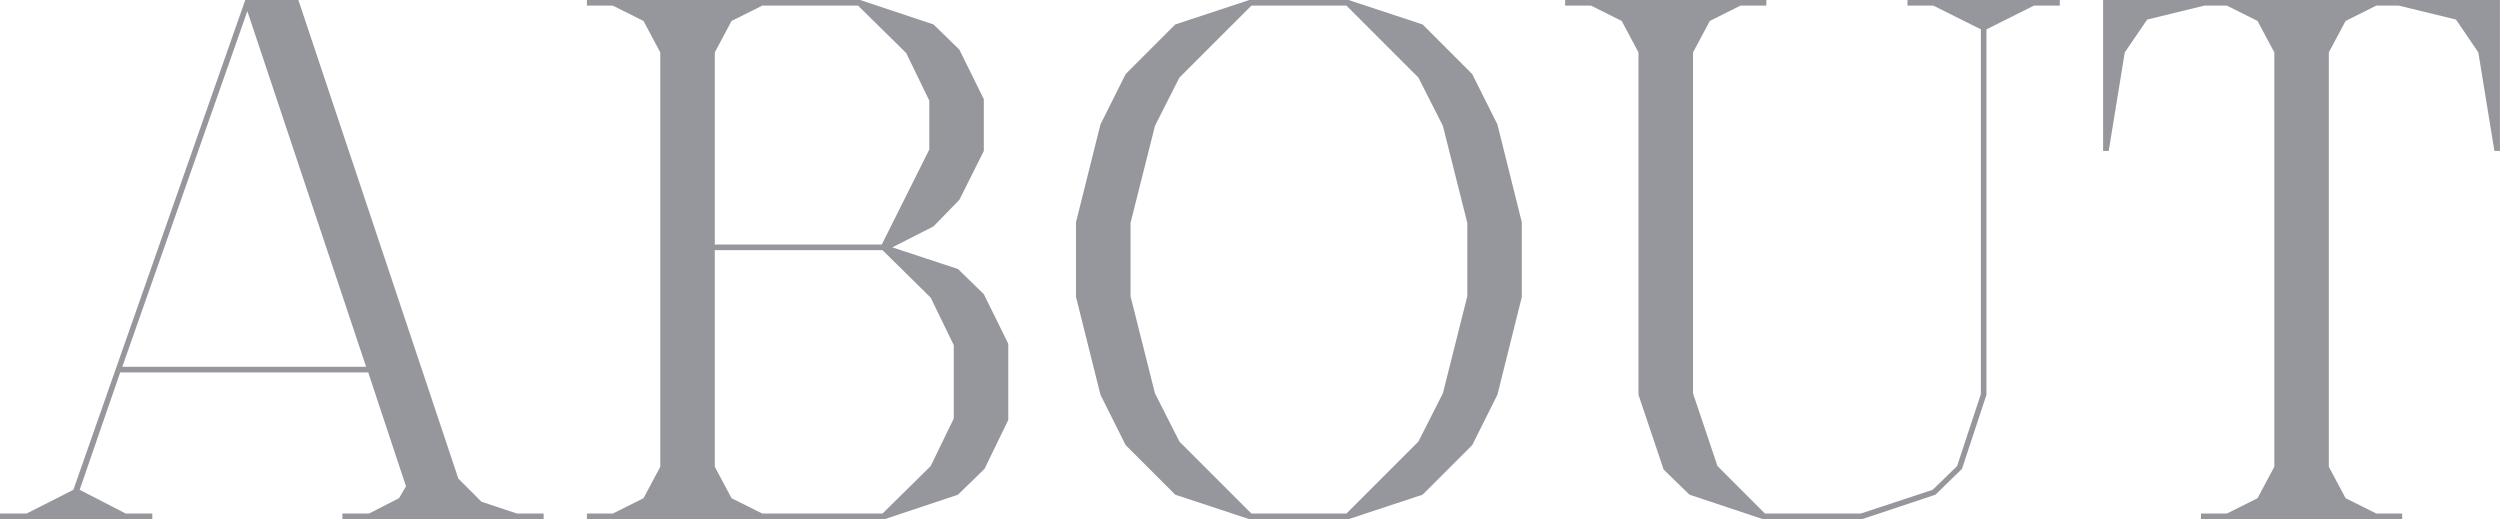 <svg id="Layer_1" data-name="Layer 1" xmlns="http://www.w3.org/2000/svg" viewBox="0 0 3307.41 686.82"><defs><style>.cls-1{fill:#96969d;}</style></defs><title>Artboard 30</title><path class="cls-1" d="M0,686.82v-7.4H35.13L97.06,648,324.46,0h70.25L606.4,633.2l30.5,30.51,47.15,15.71h35.12v7.4H453v-7.4h35.13l39.74-20.33,9.25-15.72L487.15,492.7H159L105.38,648l61,31.43h35.13v7.4ZM161.77,485.3H484.38L327.23,14.79Z"/><path class="cls-1" d="M776.48,686.82v-7.4h34.2l40.67-20.33,22.19-41.6V69.33l-22.19-41.6L810.68,7.4h-34.2V0h361.43L1235,32.35l34.2,33.28,32.36,65.63v68.41l-32.36,64.7L1235,299.5l-54.54,27.73,86.9,28.66,34.2,33.28,32.35,65.63V555.56l-31.43,64.7-35.12,34.2-97.07,32.36ZM945.64,323.53h220.93l62.86-125.71V133.11l-30.51-62.86L1135.14,7.4H1008.5L967.82,27.73l-22.18,41.6Zm62.86,355.89h159l63.78-62.85,30.51-62.86V456.65l-30.51-62.86-63.78-62.86H945.64V617.49l22.18,41.6Z"/><path class="cls-1" d="M1652.79,686.82l-98-32.36-65.63-65.63-33.28-66.55-32.36-129.42V294l32.36-129.41L1489.18,98l65.63-65.63,98-32.35h131.26l98,32.35L1947.67,98,1981,164.54,2013.3,294v98.91L1981,522.28l-33.28,66.55L1882,654.46l-98,32.36Zm2.78-7.4h125.71l95.21-95.21,32.36-63.78,32.35-128.49V294.88l-32.35-128.49-32.36-63.78L1781.28,7.4H1655.57l-95.22,95.21L1528,166.39l-32.35,128.49v97.06L1528,520.43l32.35,63.78Z"/><path class="cls-1" d="M2332.2,686.82l-97.06-32.36-34.2-33.27-33.28-98.91V69.33l-22.19-41.6L2104.8,7.4h-34.2V0h266.22V7.4h-34.2L2262,27.73l-22.19,41.6v451.1l32.36,96.14L2335,679.42h126.64L2556.83,648l32.35-31.42,31.43-95.22V38.82L2557.75,7.4h-34.2V0h201.51V7.4h-34.2L2628,38.82V522.28l-32.35,98-35.13,34.2-97.06,32.36Z"/><path class="cls-1" d="M2911.78,686.82v-7.4H2946l40.67-20.33,22.19-41.6V69.33l-22.19-41.6L2946,7.4H2916.4l-75.8,18.48L2811,69.33l-21.26,130.34h-7.4V0h525V199.67H3300L3278.76,69.33l-29.58-43.45L3173.38,7.4H3143.8l-40.67,20.33-22.19,41.6V617.49l22.19,41.6,40.67,20.33H3178v7.4Z"/></svg>